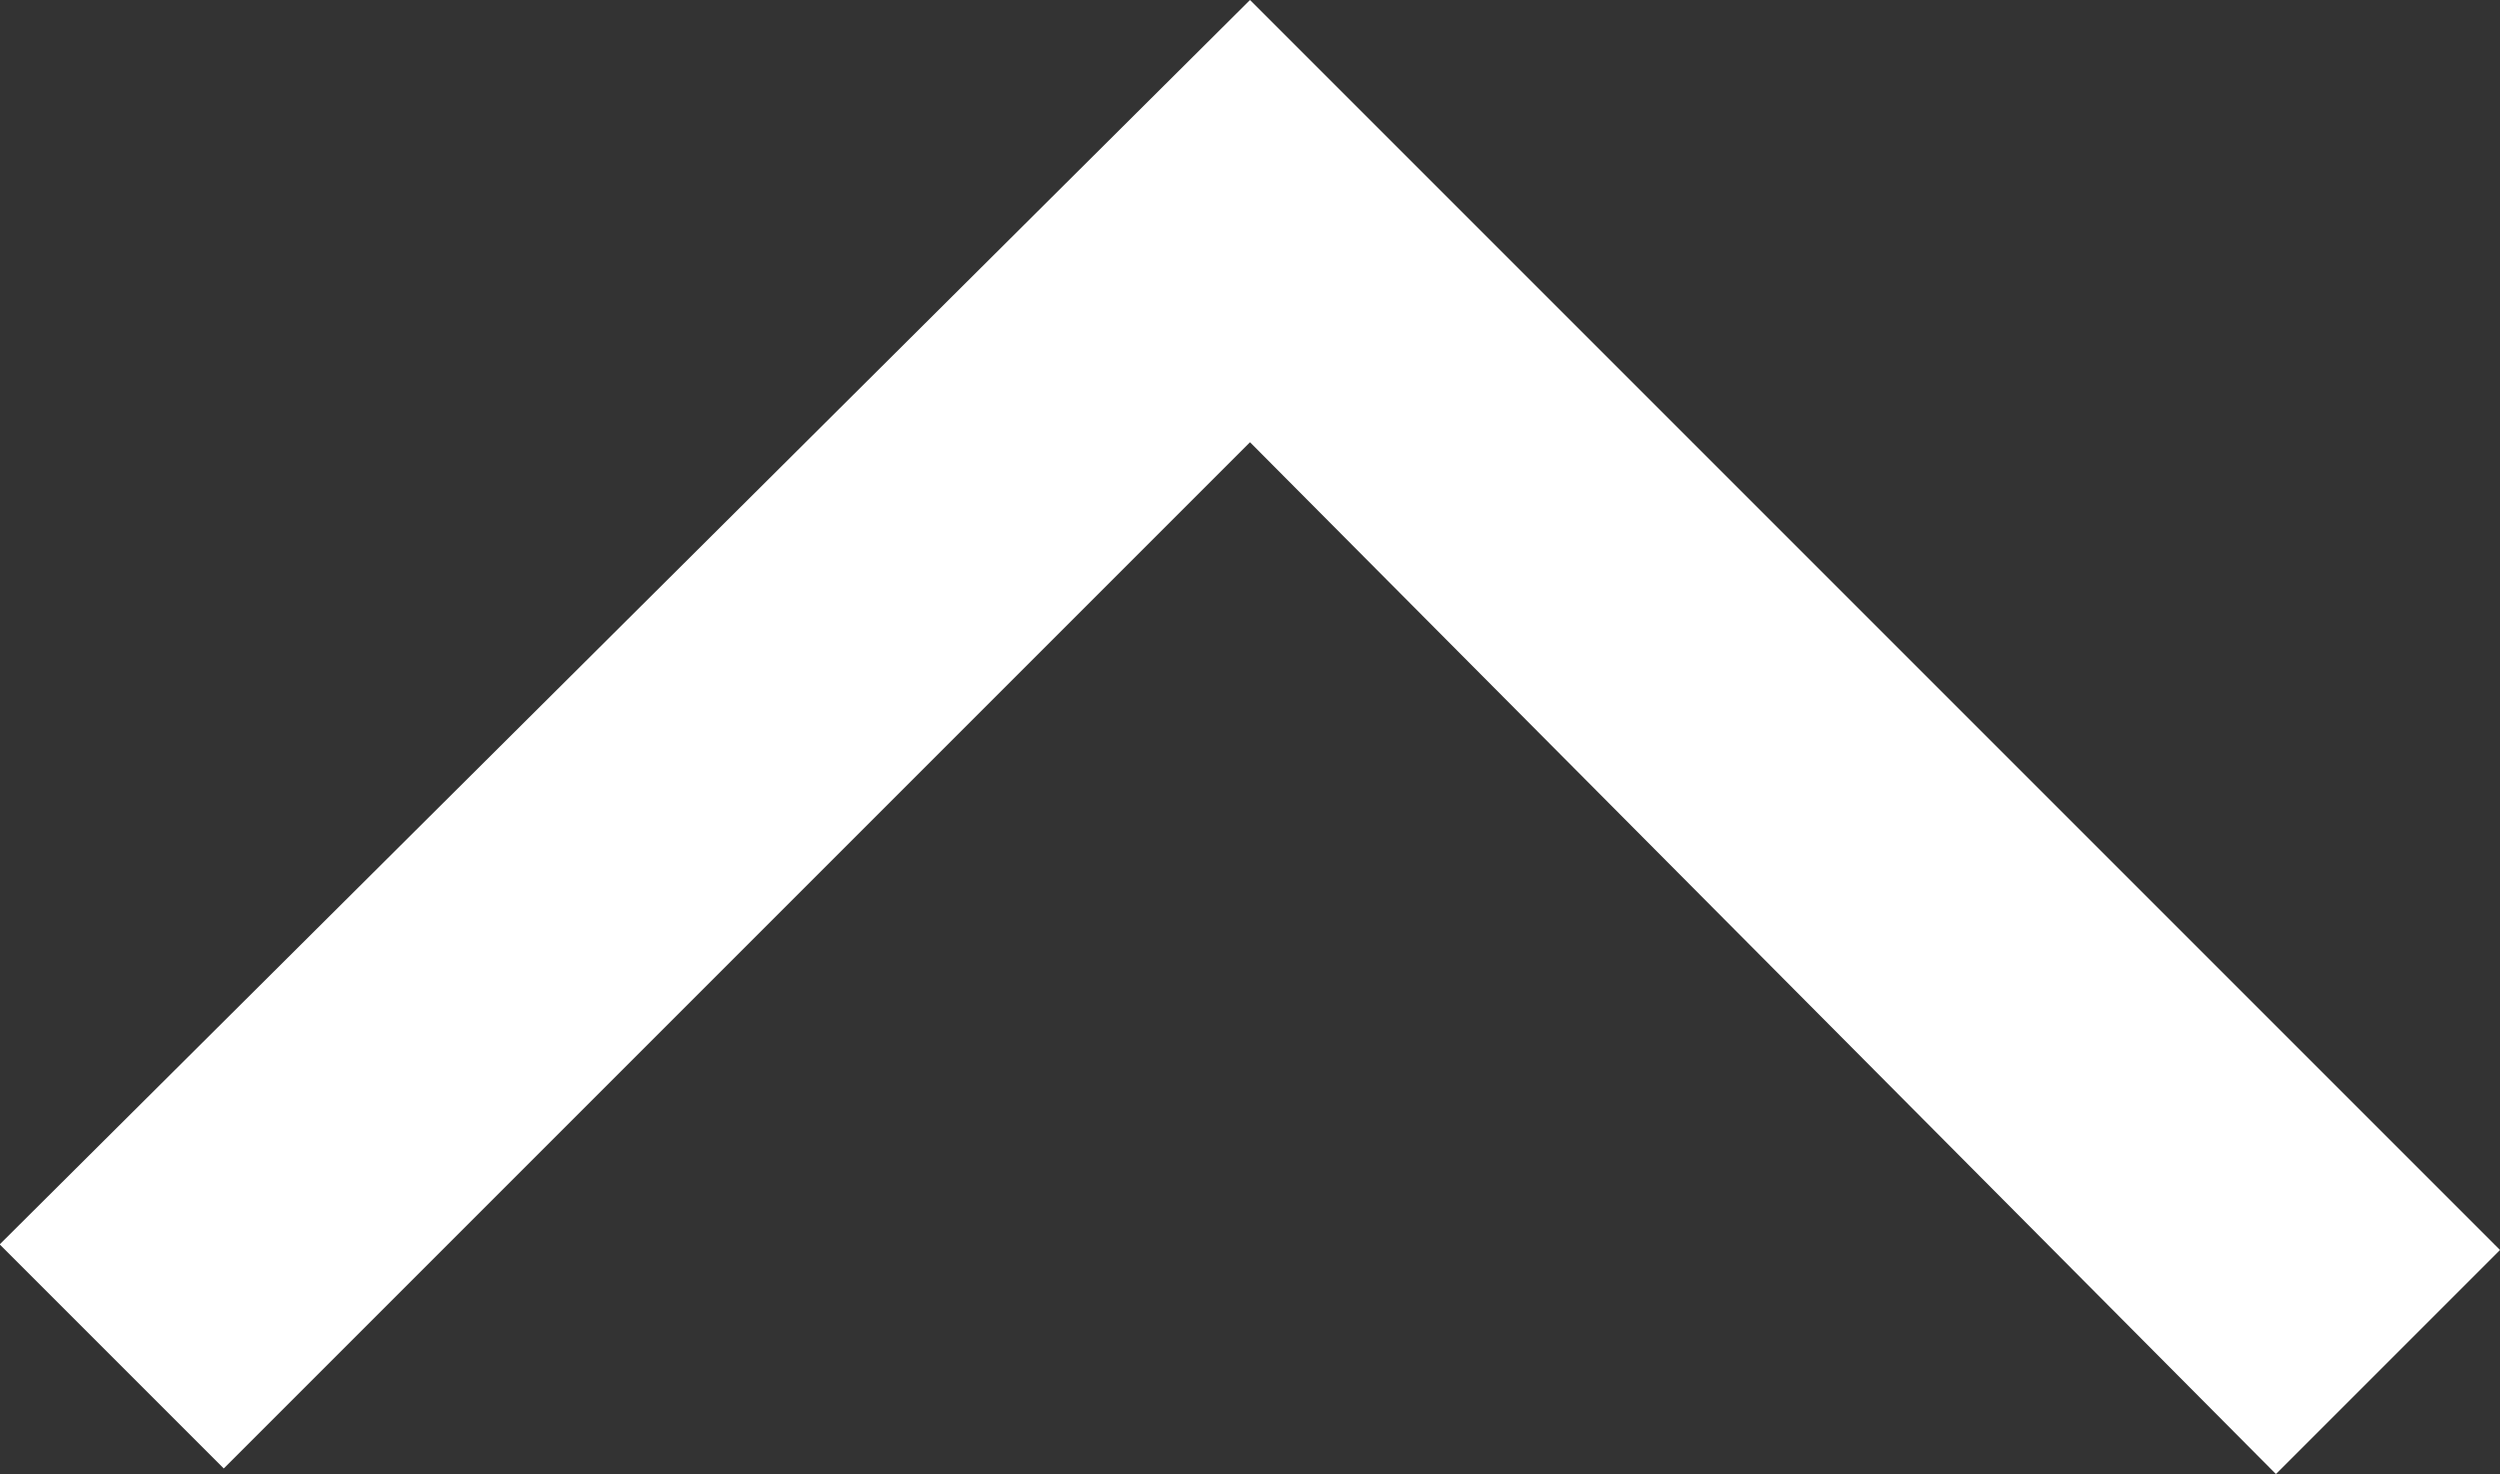 <svg xmlns="http://www.w3.org/2000/svg" width="8.48" height="5" viewBox="0 0 8.48 5">
  <rect x="0" y="0" width="8.48" height="5" fill="#333333" stroke="none"/>
  <path id="arrow-3" d="M244.24-623,240-627.24l.76-.76,3.48,3.5,3.481-3.481.76.76Z" transform="translate(248.48 -623) rotate(180)" fill="#ffffff"/>
</svg>
